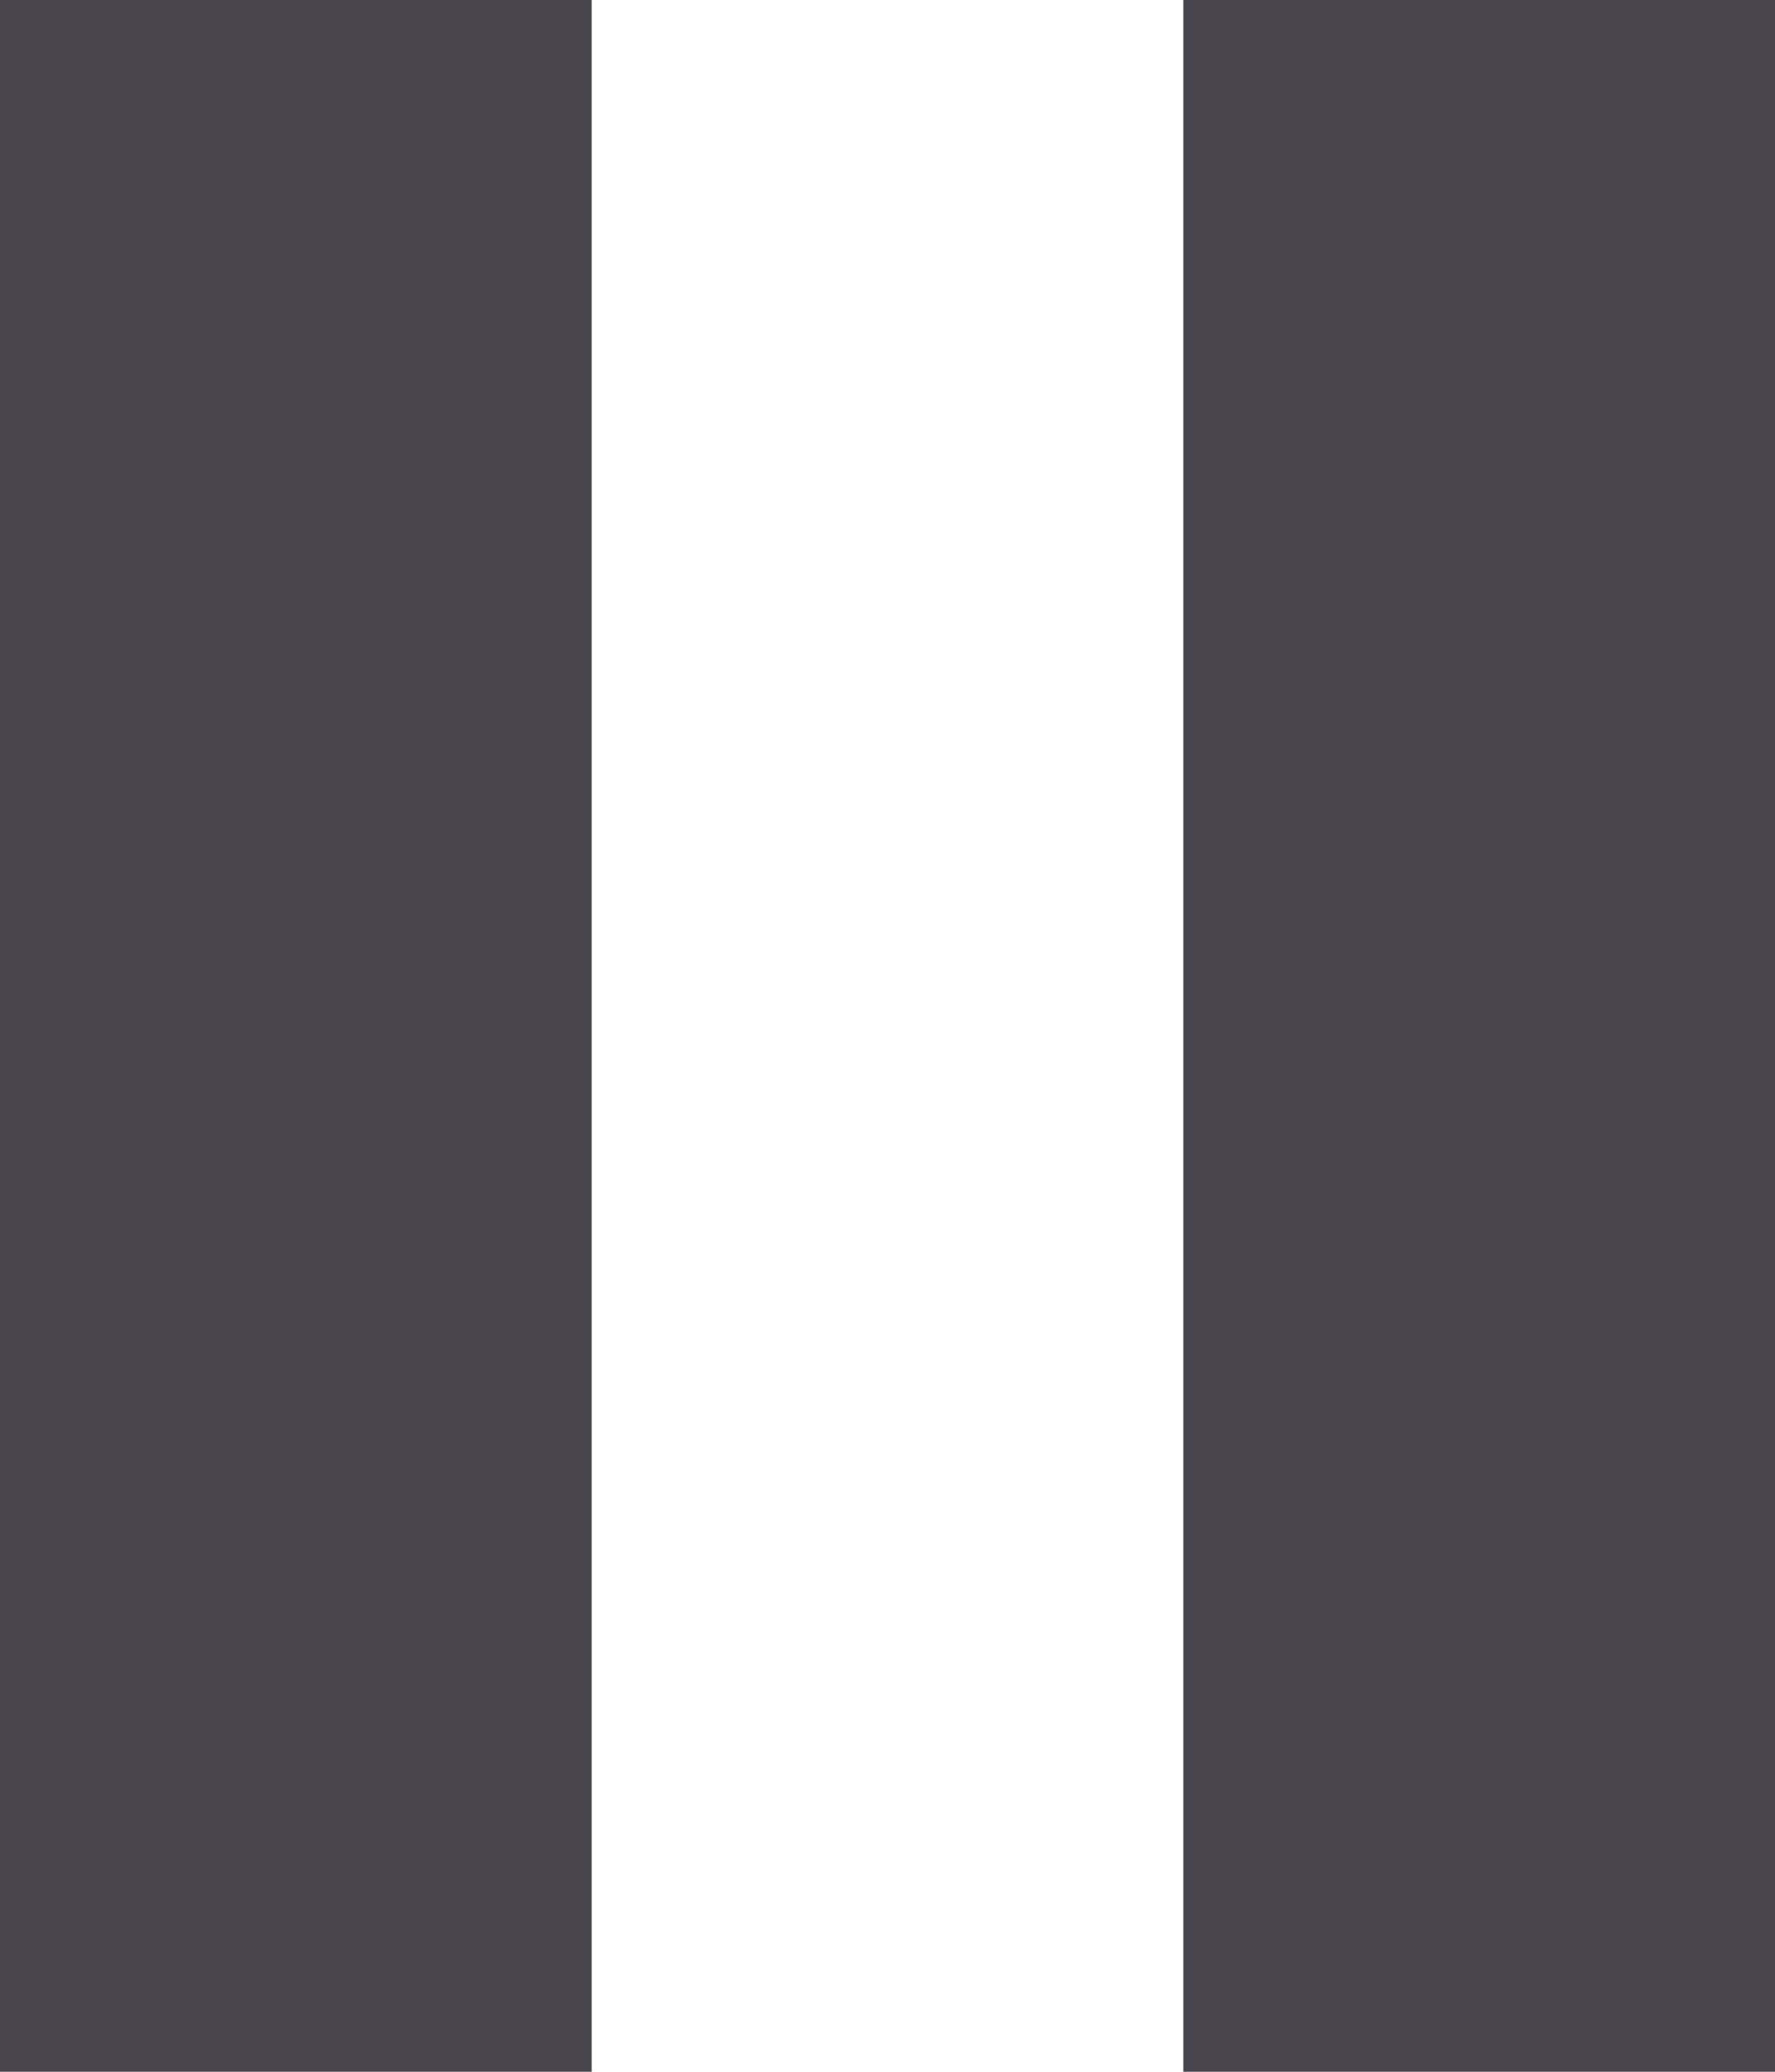 <svg width="24" height="28" viewBox="0 0 24 28" fill="none" xmlns="http://www.w3.org/2000/svg" xmlns:xlink="http://www.w3.org/1999/xlink">
<path d="M16,28L16,0L24,0L24,28L16,28ZM0,28L0,0L8,0L8,28L0,28Z" fill="#49454F"/>
</svg>
